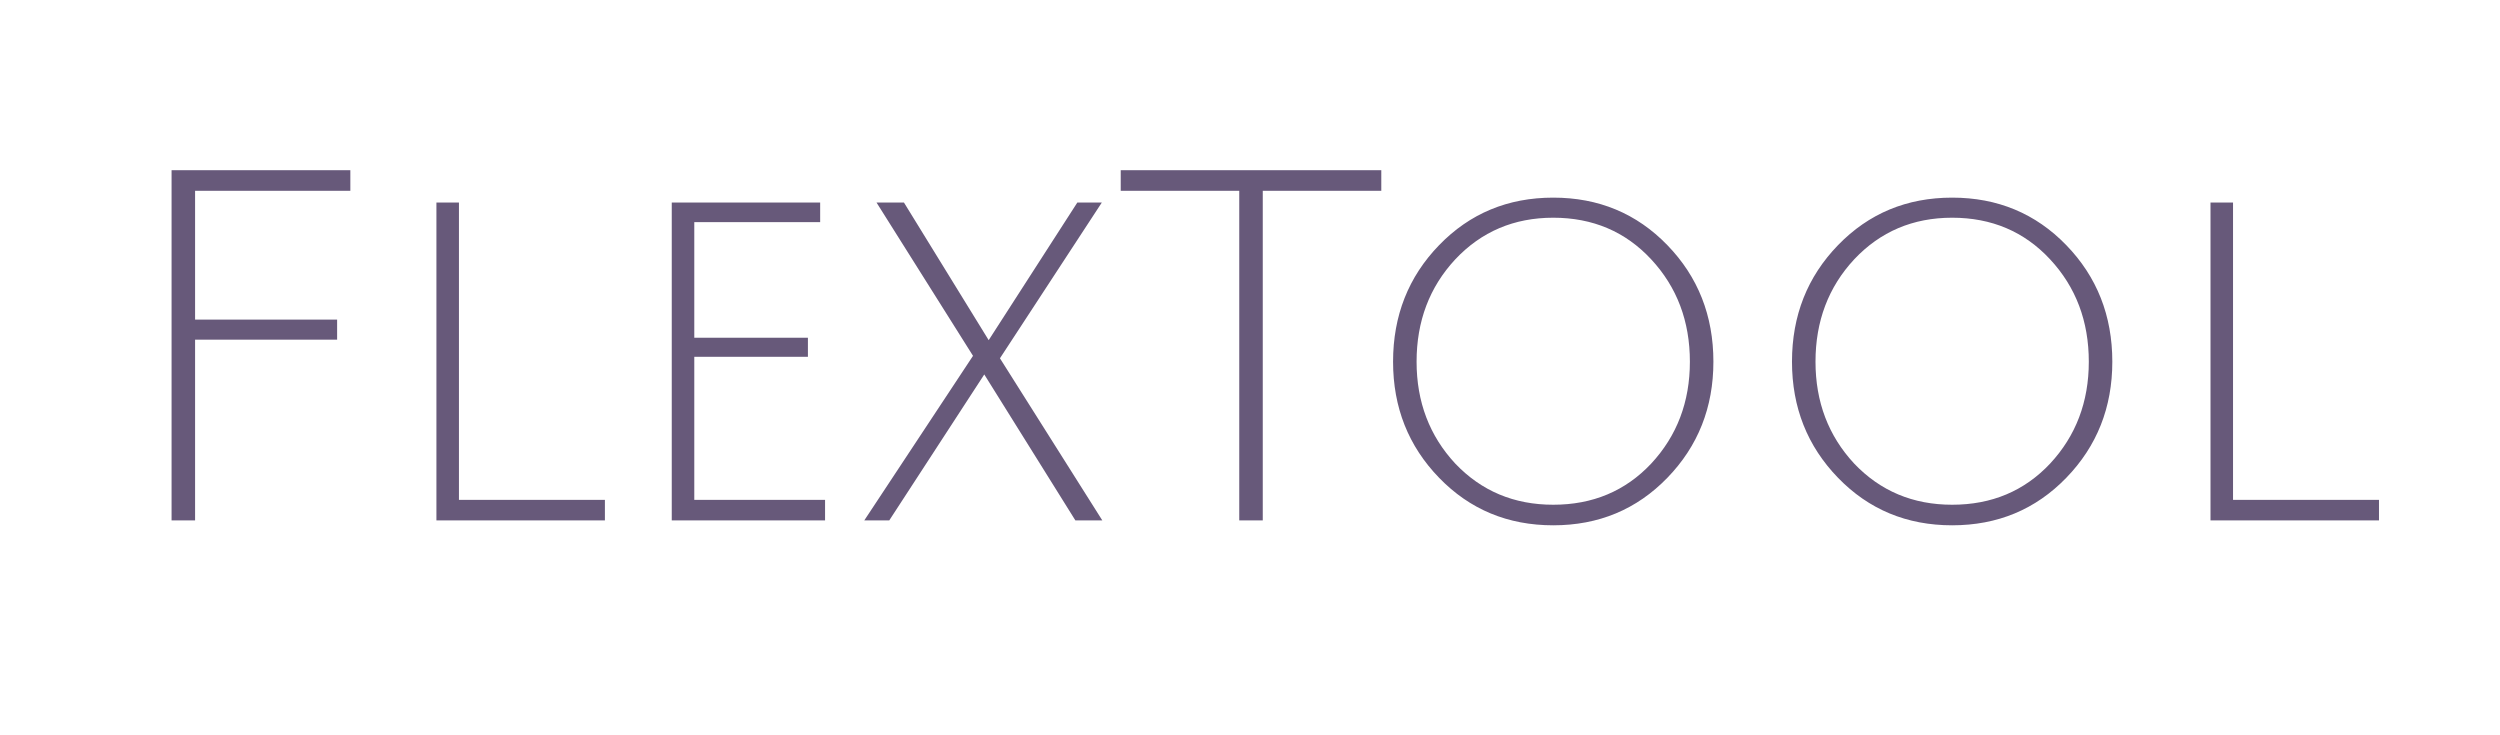 <svg width="245" height="72" viewBox="0 0 245 72" fill="none" xmlns="http://www.w3.org/2000/svg">
<path d="M16.814 51V16.68H34.334V18.696H19.118V31.32H33.038V33.288H19.118V51H16.814ZM42.769 51V19.848H44.977V48.984H59.281V51H42.769ZM65.832 51V19.848H80.376V21.768H68.04V33.096H79.176V34.968H68.04V48.984H80.856V51H65.832ZM85.899 19.848H88.587L96.891 33.336L105.579 19.848H107.979L97.995 35.112L108.027 51H105.387L96.459 36.696L87.147 51H84.699L95.355 34.872L85.899 19.848ZM121.447 18.696H109.831V16.68H135.367V18.696H123.751V51H121.447V18.696ZM152.217 51.48C147.769 51.48 144.041 49.928 141.033 46.824C138.025 43.72 136.521 39.928 136.521 35.448C136.521 30.936 138.025 27.128 141.033 24.024C144.041 20.92 147.769 19.368 152.217 19.368C156.665 19.368 160.393 20.92 163.401 24.024C166.409 27.128 167.913 30.936 167.913 35.448C167.913 39.928 166.409 43.72 163.401 46.824C160.393 49.928 156.665 51.48 152.217 51.48ZM152.217 21.336C148.377 21.336 145.177 22.696 142.617 25.416C140.089 28.136 138.825 31.48 138.825 35.448C138.825 39.384 140.089 42.712 142.617 45.432C145.177 48.12 148.377 49.464 152.217 49.464C156.089 49.464 159.289 48.12 161.817 45.432C164.345 42.712 165.609 39.384 165.609 35.448C165.609 31.48 164.345 28.136 161.817 25.416C159.289 22.696 156.089 21.336 152.217 21.336ZM191.311 51.48C186.863 51.48 183.135 49.928 180.127 46.824C177.119 43.72 175.615 39.928 175.615 35.448C175.615 30.936 177.119 27.128 180.127 24.024C183.135 20.92 186.863 19.368 191.311 19.368C195.759 19.368 199.487 20.92 202.495 24.024C205.503 27.128 207.007 30.936 207.007 35.448C207.007 39.928 205.503 43.72 202.495 46.824C199.487 49.928 195.759 51.48 191.311 51.48ZM191.311 21.336C187.471 21.336 184.271 22.696 181.711 25.416C179.183 28.136 177.919 31.48 177.919 35.448C177.919 39.384 179.183 42.712 181.711 45.432C184.271 48.12 187.471 49.464 191.311 49.464C195.183 49.464 198.383 48.12 200.911 45.432C203.439 42.712 204.703 39.384 204.703 35.448C204.703 31.48 203.439 28.136 200.911 25.416C198.383 22.696 195.183 21.336 191.311 21.336ZM216.629 51V19.848H218.837V48.984H233.141V51H216.629Z" fill="#67597A"/>
</svg>
